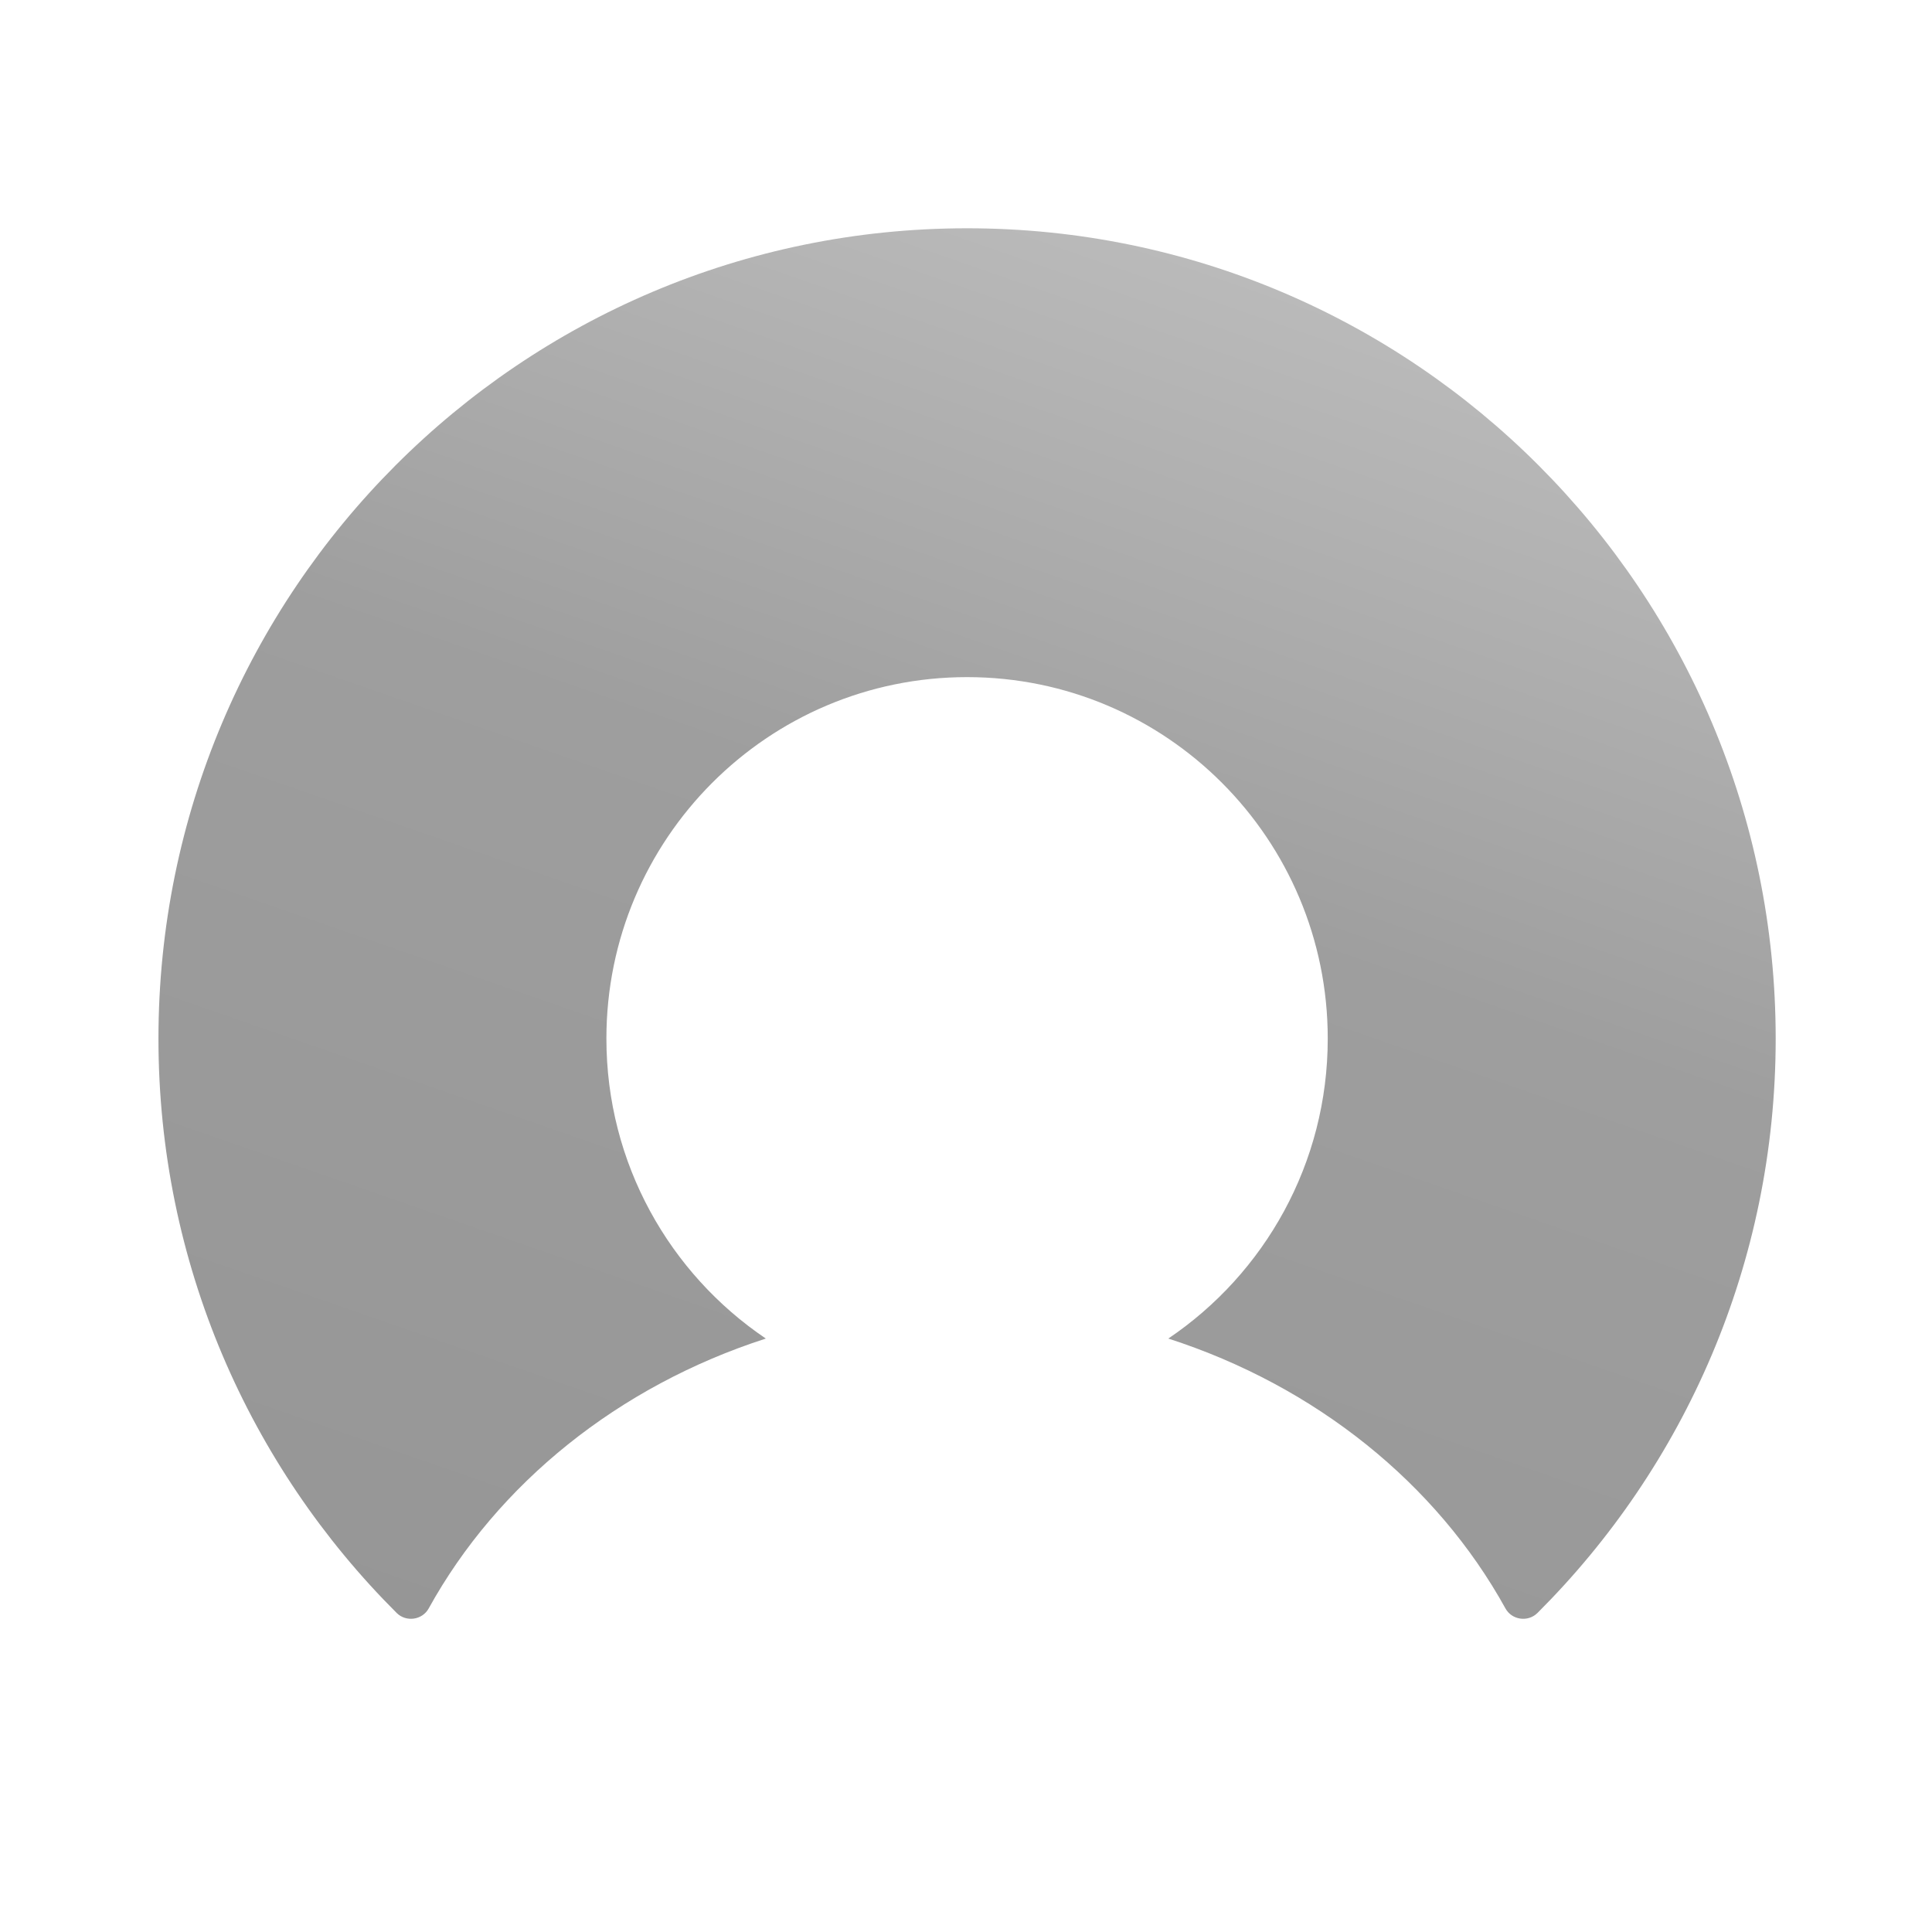 <?xml version="1.0" encoding="UTF-8" standalone="no"?>
<!DOCTYPE svg PUBLIC "-//W3C//DTD SVG 1.1//EN" "http://www.w3.org/Graphics/SVG/1.1/DTD/svg11.dtd">
<svg width="100%" height="100%" viewBox="0 0 1024 1024" version="1.1" xmlns="http://www.w3.org/2000/svg" xmlns:xlink="http://www.w3.org/1999/xlink" xml:space="preserve" xmlns:serif="http://www.serif.com/" style="fill-rule:evenodd;clip-rule:evenodd;stroke-linejoin:round;stroke-miterlimit:1.414;">
    <rect x="0" y="0" width="1024" height="1024" fill="#333333" stroke="none"/>
    <g transform="matrix(1,0,0,1,-50,-50)">
        <g transform="matrix(0.41,0,0,0.41,50,50)">
            <g id="Icon">
                <g>
                    <rect x="0" y="0" width="2500" height="2500" style="fill:white;"/>
                    <g id="Symbol" transform="matrix(8.486,0,0,8.486,-4941.49,-3467.92)">
                        <path d="M729.632,443.439C661.601,443.44 606.45,498.709 606.45,566.889C606.45,601.081 620.324,632.019 642.735,654.374C644.173,655.808 646.634,655.468 647.616,653.69C658.112,634.678 676.52,619.816 698.976,612.576C684.327,602.687 674.688,585.911 674.688,566.878C674.688,536.468 699.287,511.816 729.632,511.815C759.977,511.816 784.576,536.468 784.576,566.878C784.576,585.911 774.937,602.687 760.287,612.576C782.744,619.816 801.151,634.678 811.648,653.69C812.629,655.468 815.091,655.808 816.529,654.374C838.939,632.019 852.814,601.081 852.814,566.889C852.814,498.709 797.662,443.44 729.632,443.439Z" style="fill:url(#_Linear1);"/>
                    </g>
                </g>
            </g>
        </g>
    </g>
    <defs>
        <linearGradient id="_Linear1" x1="0" y1="0" x2="1" y2="0" gradientUnits="userSpaceOnUse" gradientTransform="matrix(107.632,-294.611,294.611,107.632,667.162,703.286)"><stop offset="0" style="stop-color:rgb(148,148,148);stop-opacity:1"/><stop offset="0.57" style="stop-color:rgb(158,158,158);stop-opacity:1"/><stop offset="0.79" style="stop-color:rgb(179,179,179);stop-opacity:1"/><stop offset="1" style="stop-color:rgb(198,198,198);stop-opacity:1"/></linearGradient>
    </defs>
</svg>
